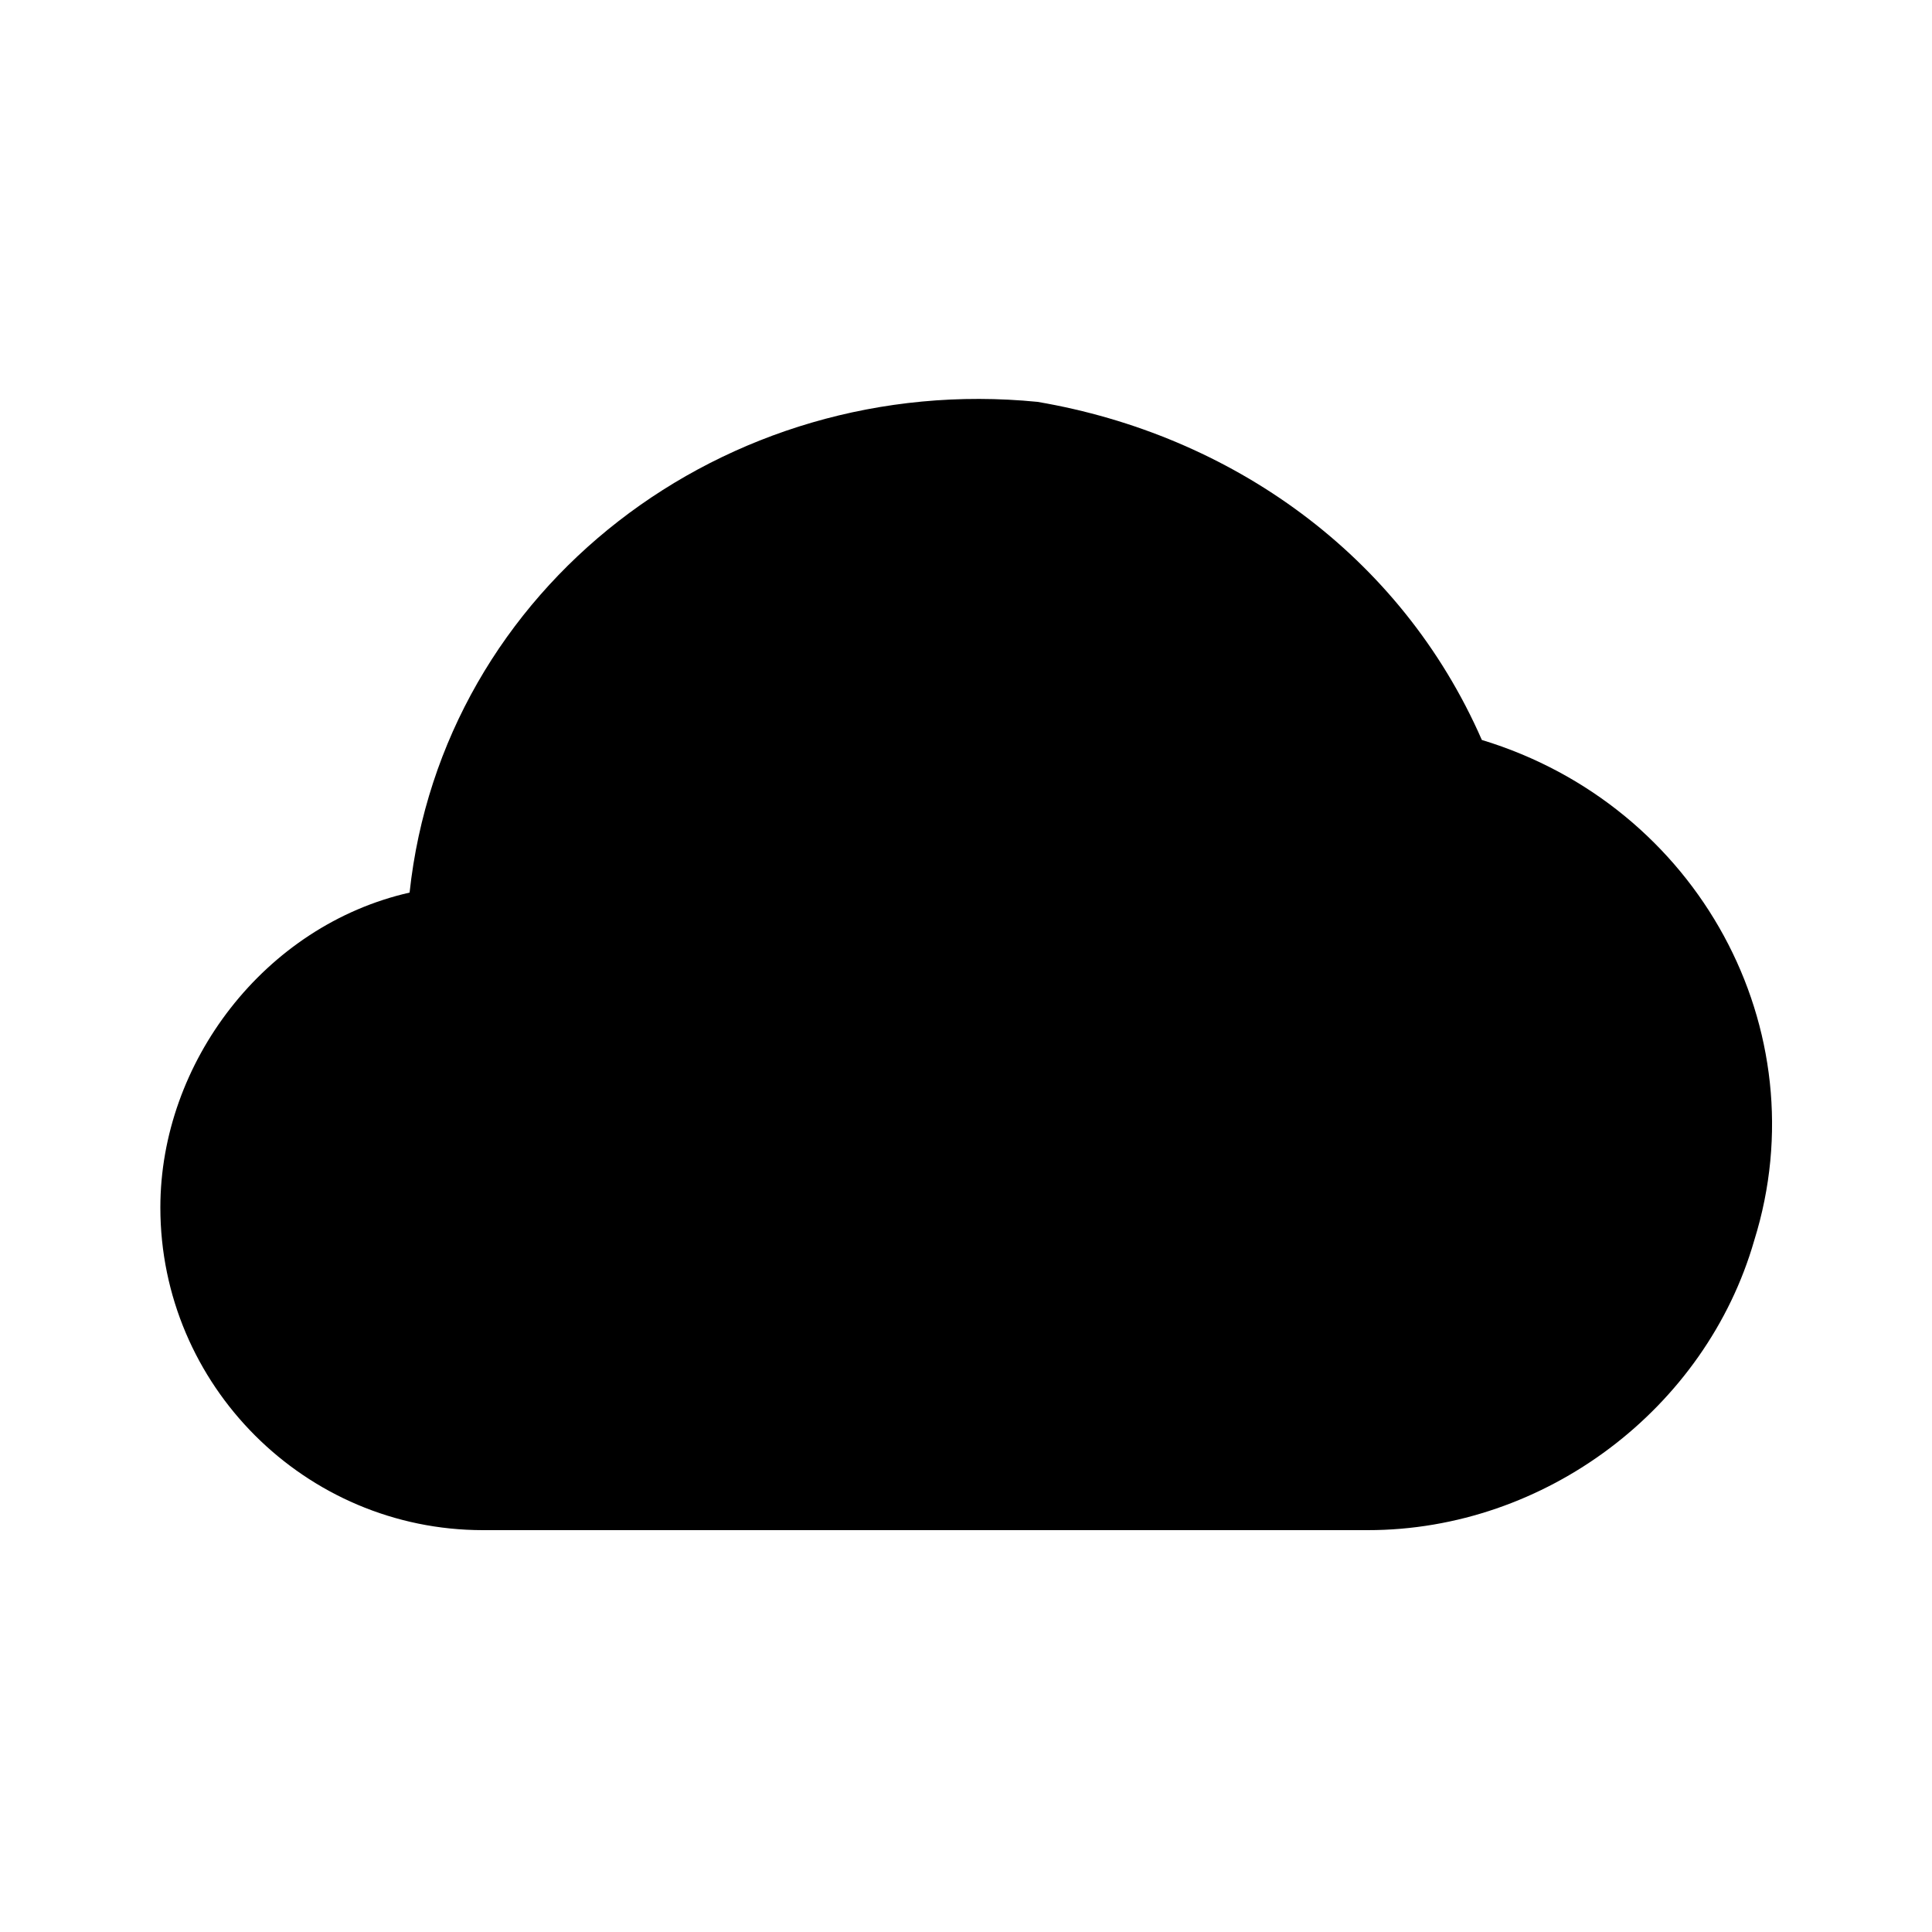 <svg xmlns="http://www.w3.org/2000/svg" width="24" height="24" viewBox="0 0 24 24">
    <path d="M18.408 9.192c-1.008-2.304-3.12-3.792-5.52-4.2-3.888-0.384-7.392 2.304-7.8 6.096-1.8 0.408-3.096 2.112-3.096 3.912 0 2.208 1.8 4.008 4.008 4.008h10.992c2.208 0 4.2-1.512 4.8-3.6 0.816-2.616-0.696-5.4-3.384-6.216z"></path>
</svg>
